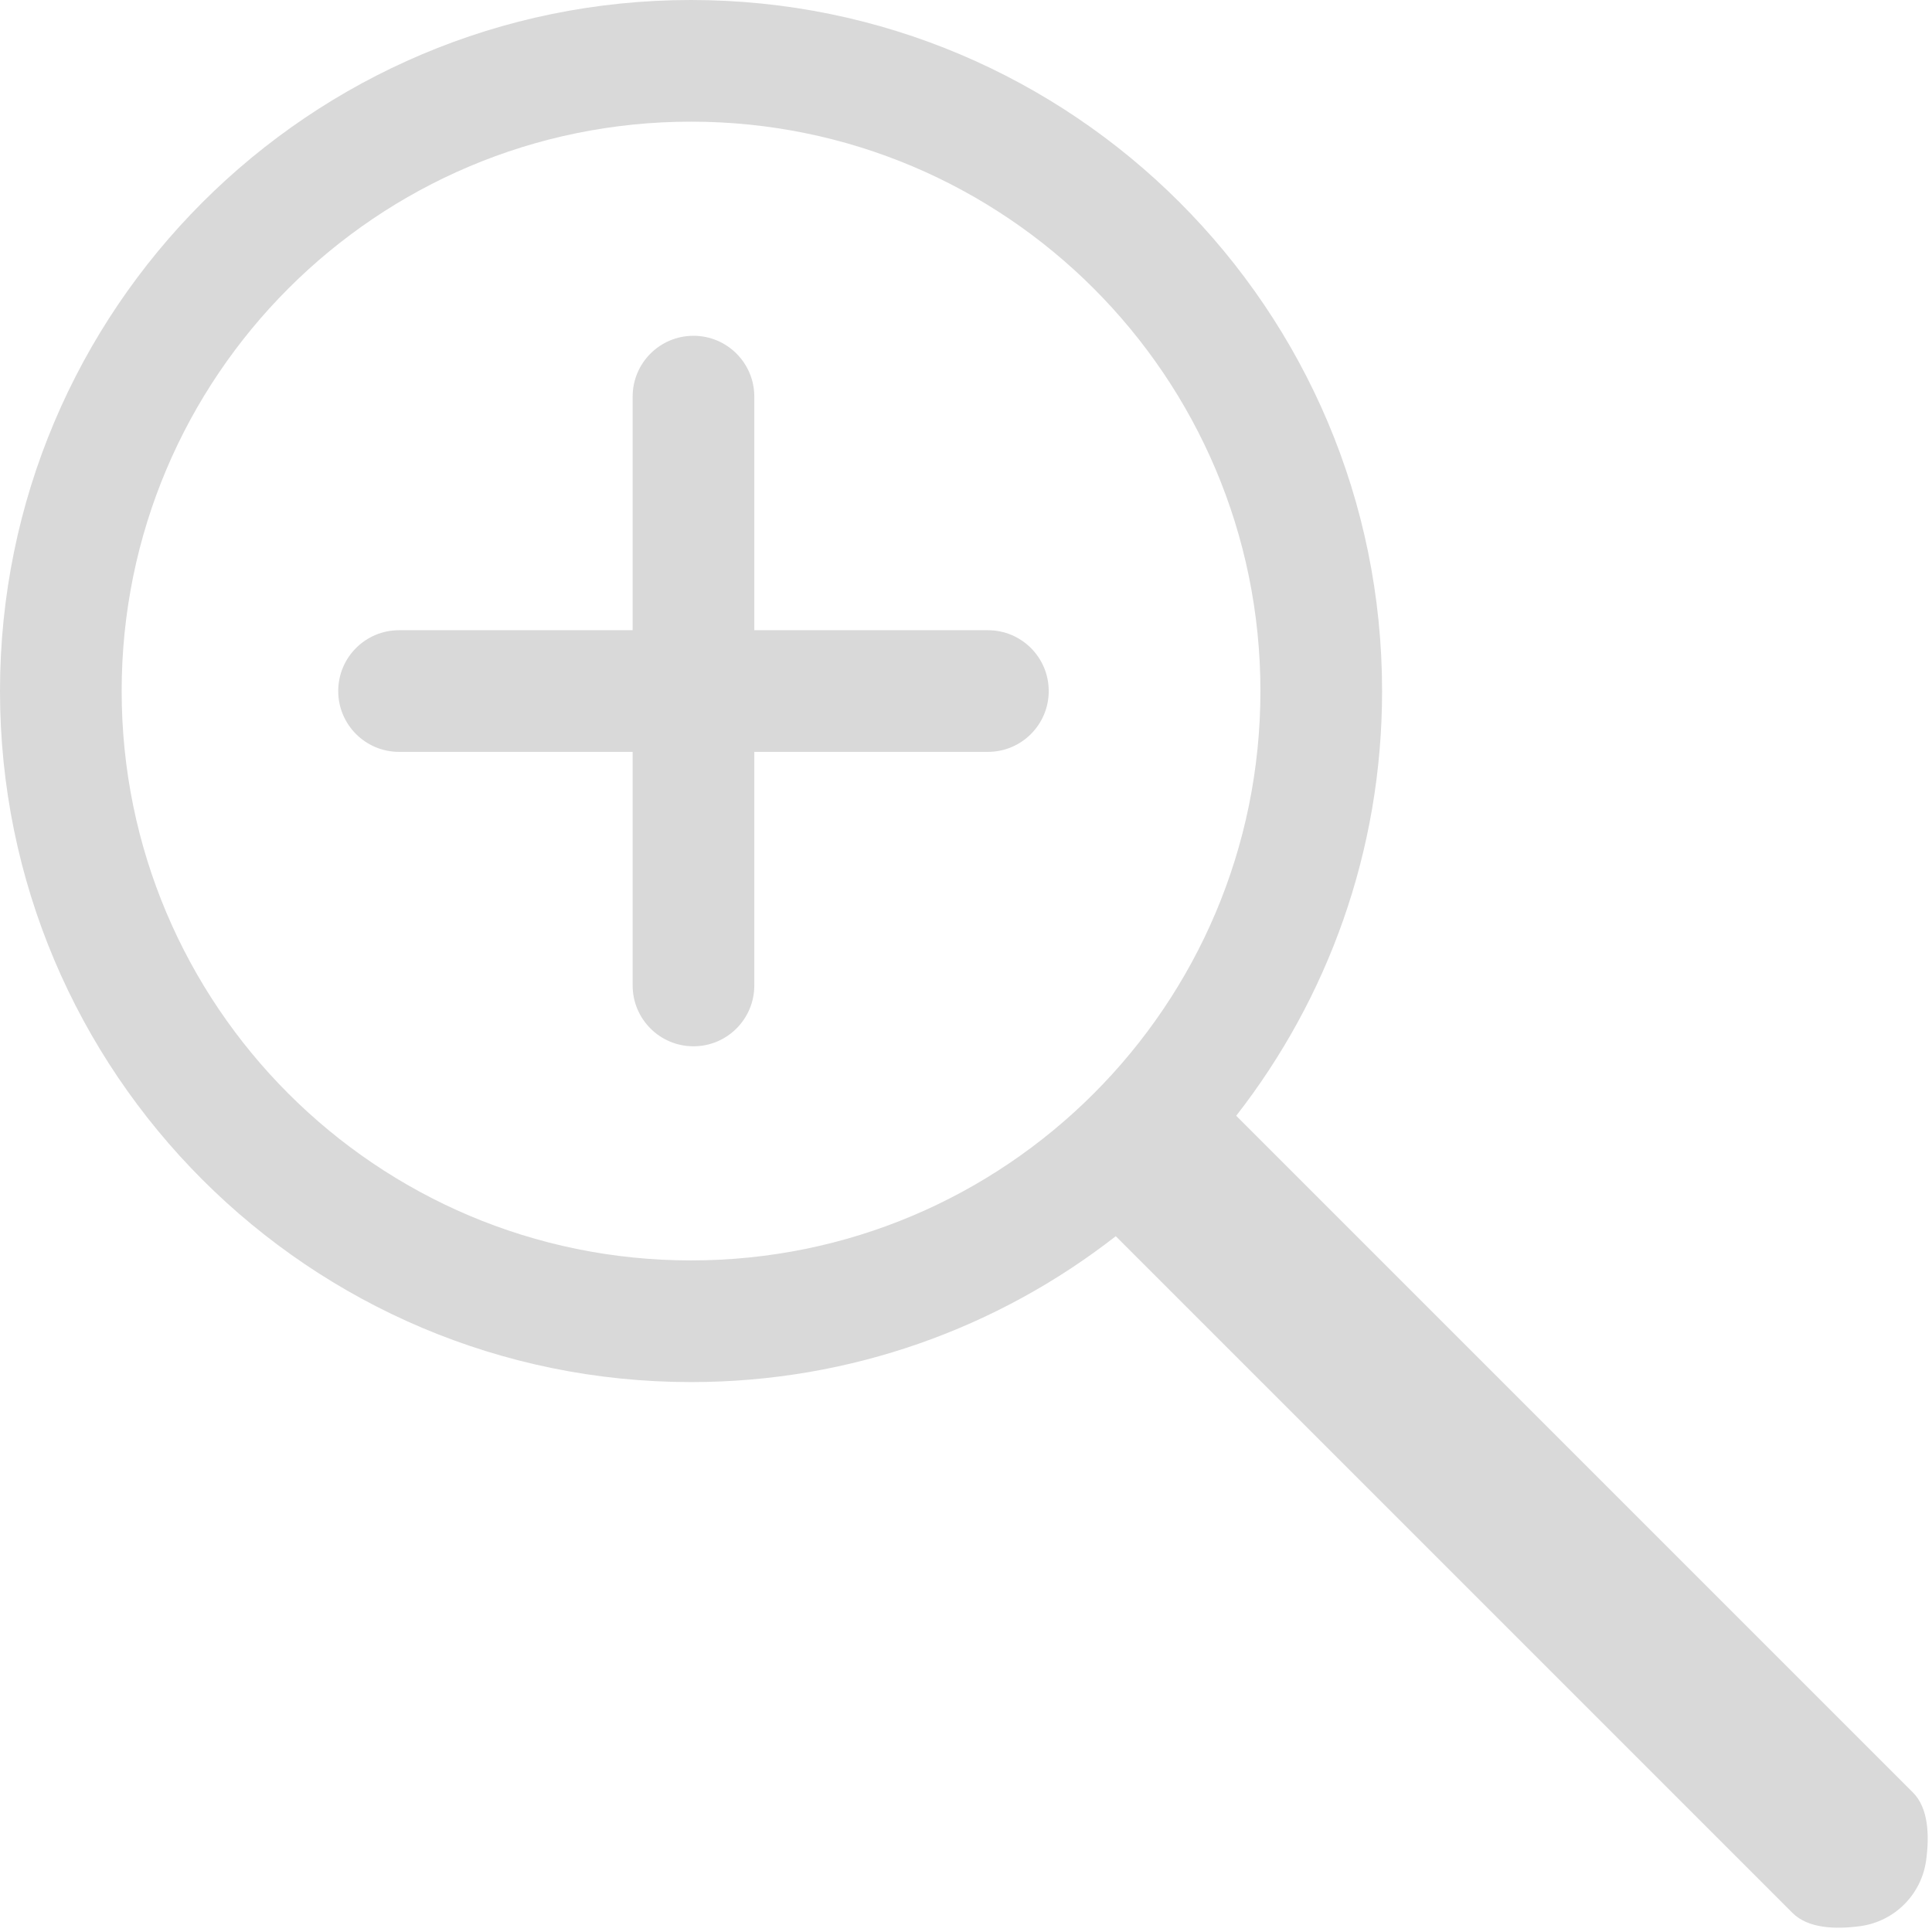 <svg width="397" height="397" viewBox="0 0 397 397" fill="none" xmlns="http://www.w3.org/2000/svg">
<path fill-rule="evenodd" clip-rule="evenodd" d="M254.023 229.274C272.808 205.196 284 174.905 284 142C284 63.576 220.424 0 142 0C63.576 0 0 63.576 0 142C0 220.424 63.576 284 142 284C174.905 284 205.196 272.808 229.274 254.023L368.334 393.083C371.534 396.283 377.163 396.486 382.245 395.798C389.302 394.842 394.841 389.302 395.798 382.245C396.486 377.163 396.283 371.534 393.083 368.334L254.023 229.274ZM142 259C206.617 259 259 206.617 259 142C259 77.383 206.617 25 142 25C77.383 25 25 77.383 25 142C25 206.617 77.383 259 142 259Z" fill="#D9D9D9"/>
<path d="M130 81.5C130 74.596 135.596 69 142.5 69C149.404 69 155 74.596 155 81.5V202.5C155 209.404 149.404 215 142.5 215C135.596 215 130 209.404 130 202.5V81.5Z" fill="#D9D9D9"/>
<path d="M82 154.5C75.096 154.5 69.5 148.904 69.5 142C69.5 135.096 75.096 129.5 82 129.5H203C209.904 129.5 215.5 135.096 215.5 142C215.5 148.904 209.904 154.5 203 154.5H82Z" fill="#D9D9D9"/>
</svg>
